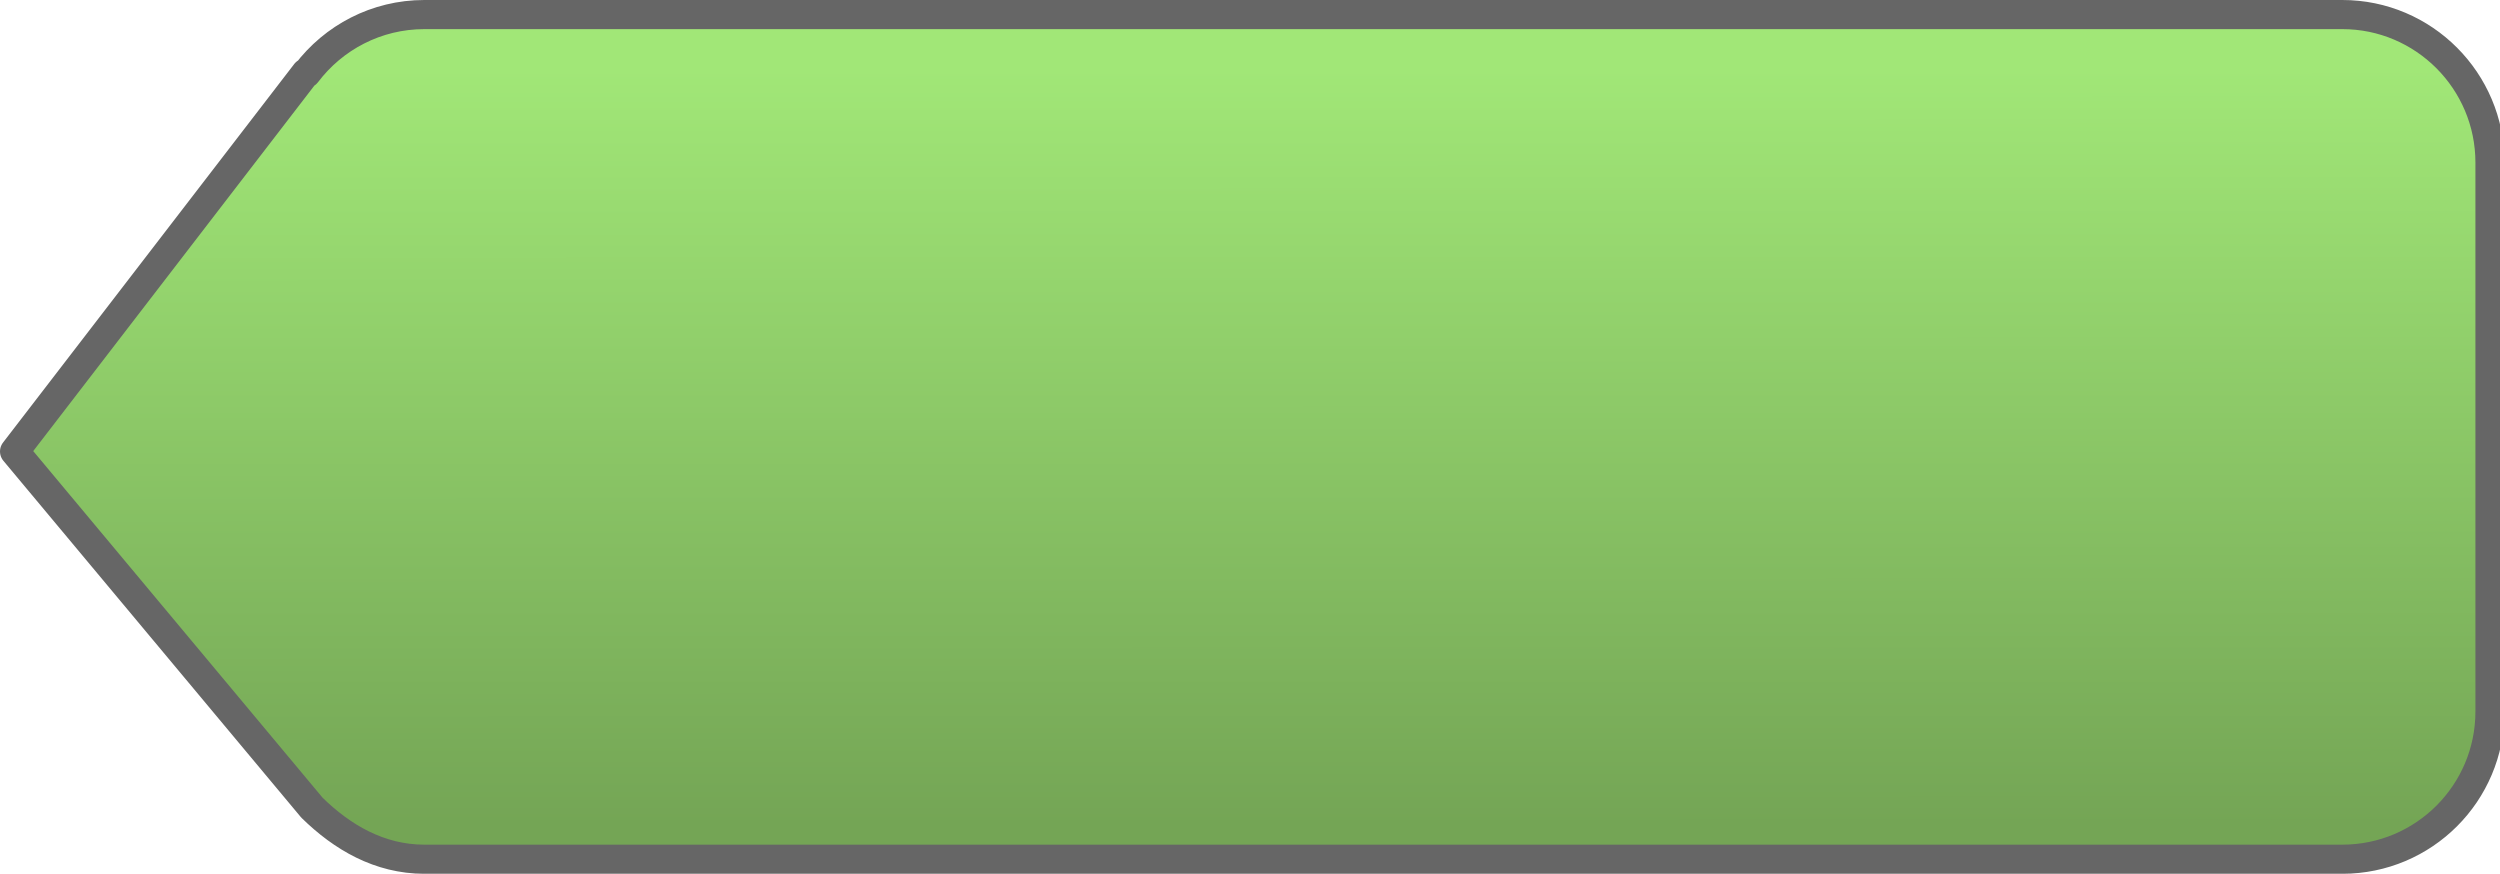 <?xml version="1.0" encoding="utf-8"?>
<!-- Generator: Adobe Illustrator 14.0.0, SVG Export Plug-In . SVG Version: 6.00 Build 43363)  -->
<!DOCTYPE svg PUBLIC "-//W3C//DTD SVG 1.1//EN" "http://www.w3.org/Graphics/SVG/1.1/DTD/svg11.dtd">
<svg version="1.1" id="Layer_1" xmlns="http://www.w3.org/2000/svg" xmlns:xlink="http://www.w3.org/1999/xlink" x="0px" y="0px"
	 width="85.834px" height="29.999px" viewBox="0 0 85.834 29.999" enable-background="new 0 0 85.834 29.999" xml:space="preserve">
<linearGradient id="SVGID_1_" gradientUnits="userSpaceOnUse" x1="42.994" y1="2.335" x2="43" y2="28.336">
	<stop  offset="0" style="stop-color:#A1E777"/>
	<stop  offset="1" style="stop-color:#74A555"/>
</linearGradient>
<path fill-rule="evenodd" clip-rule="evenodd" fill="url(#SVGID_1_)" stroke="#666666" stroke-width="1" stroke-linecap="round" stroke-linejoin="round" d="
	M14.57,0.5c-1.65,0-3.12,0.79-4.05,2.02L10.5,2.5l-10,13l10.21,12.23c1.04,1.02,2.32,1.77,3.86,1.77h65.85
	c2.8,0,5.07-2.27,5.07-5.07V5.58c0-2.8-2.27-5.08-5.07-5.08H14.57z"/>
</svg>
